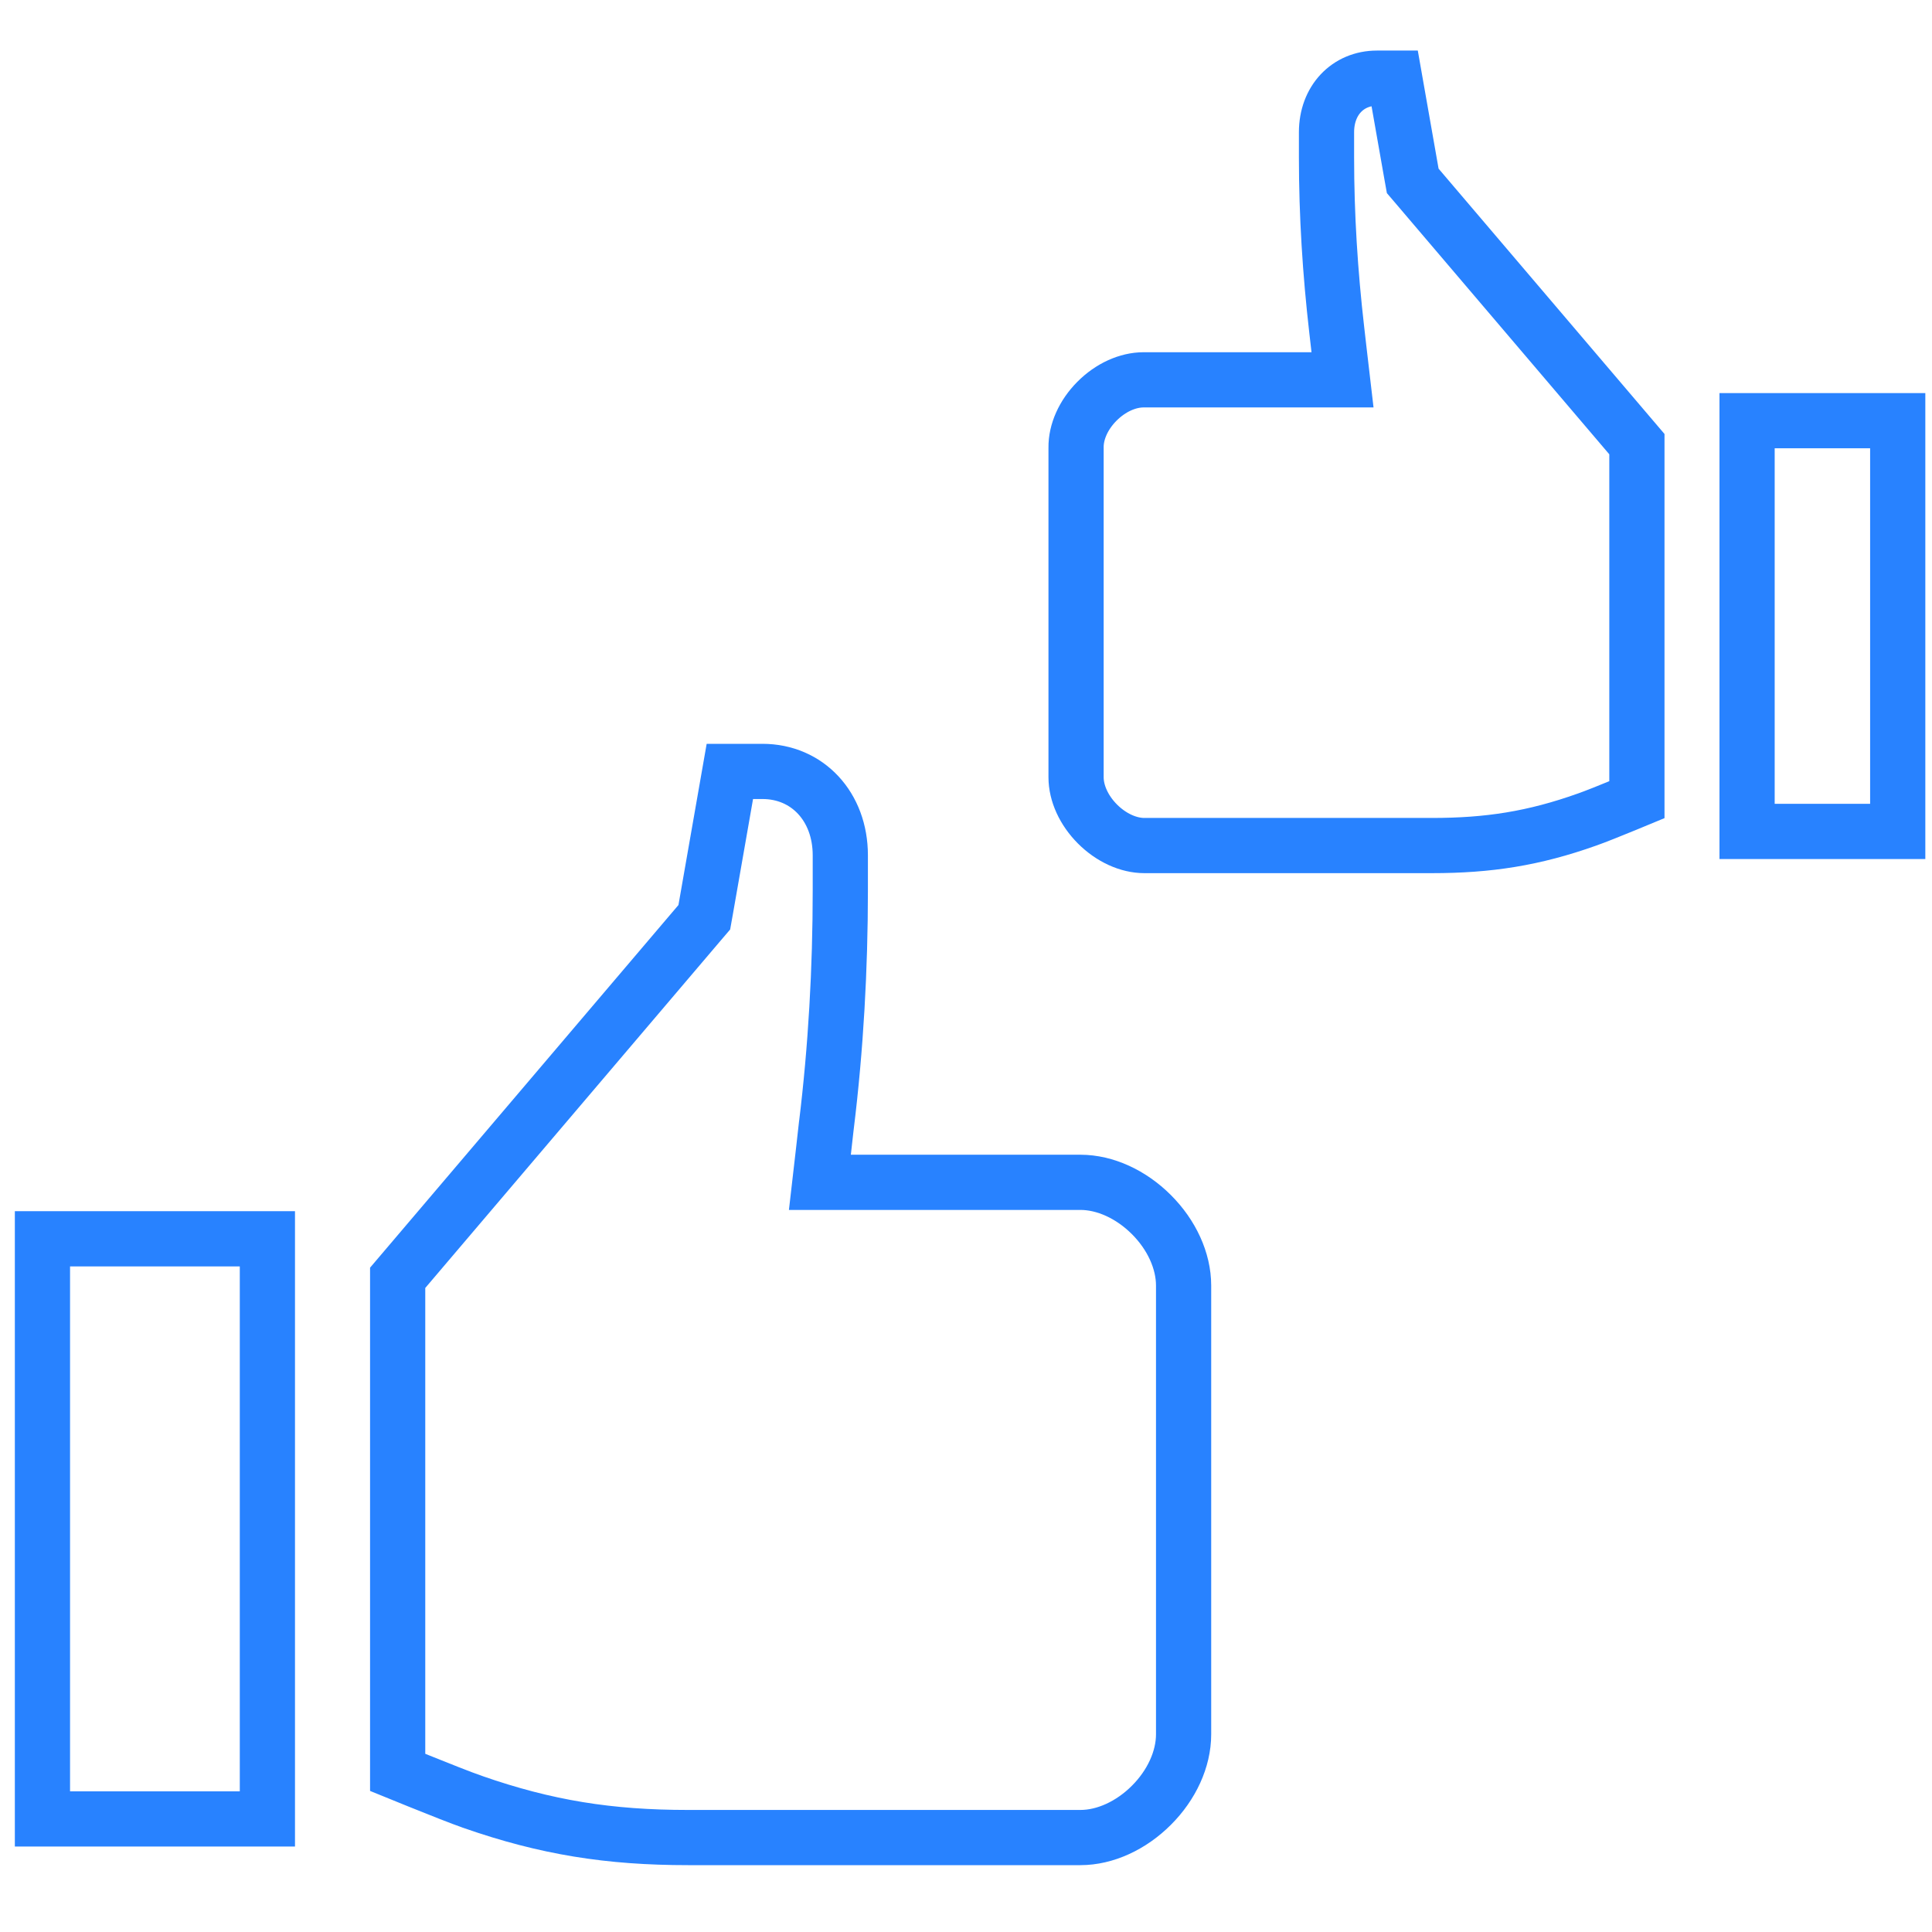 <svg width="35" height="35" viewBox="0 0 35 35" fill="none" xmlns="http://www.w3.org/2000/svg">
<path d="M8.565 32.644L8.563 32.643C8.362 32.574 7.952 32.411 7.578 32.26C7.441 32.205 7.312 32.152 7.204 32.108V23.149L12.671 16.72L12.759 16.617L12.783 16.483L13.222 13.975H13.812C14.629 13.975 15.223 14.614 15.223 15.494V16.127C15.223 17.549 15.143 18.982 14.971 20.387L14.971 20.387L14.97 20.391L14.917 20.863L14.853 21.419H15.414H19.573C20.021 21.419 20.492 21.637 20.858 22.003C21.225 22.369 21.442 22.84 21.442 23.289V31.419C21.442 31.868 21.225 32.339 20.858 32.705C20.492 33.071 20.021 33.289 19.573 33.289H12.465C11.037 33.289 9.895 33.108 8.565 32.644ZM23.76 6.881H24.321L24.256 6.324L24.216 5.974C24.097 4.941 24.031 3.896 24.031 2.854V2.396C24.031 1.817 24.419 1.416 24.944 1.416H25.265L25.569 3.143L25.593 3.277L25.681 3.38L29.654 8.046V14.488C29.594 14.513 29.529 14.54 29.461 14.567C29.186 14.68 28.89 14.799 28.751 14.847L28.748 14.848C27.784 15.191 26.966 15.318 25.94 15.318H20.731C20.444 15.318 20.131 15.177 19.883 14.929C19.634 14.68 19.494 14.368 19.494 14.081V8.117H19.494L19.494 8.11C19.49 7.826 19.626 7.516 19.872 7.269C20.118 7.021 20.43 6.881 20.717 6.881H23.76ZM4.844 22.442V32.952H0.769V22.442H4.844ZM31.65 15.062V7.621H34.379V15.062H31.65Z" stroke="#2882FF"/>
</svg>
